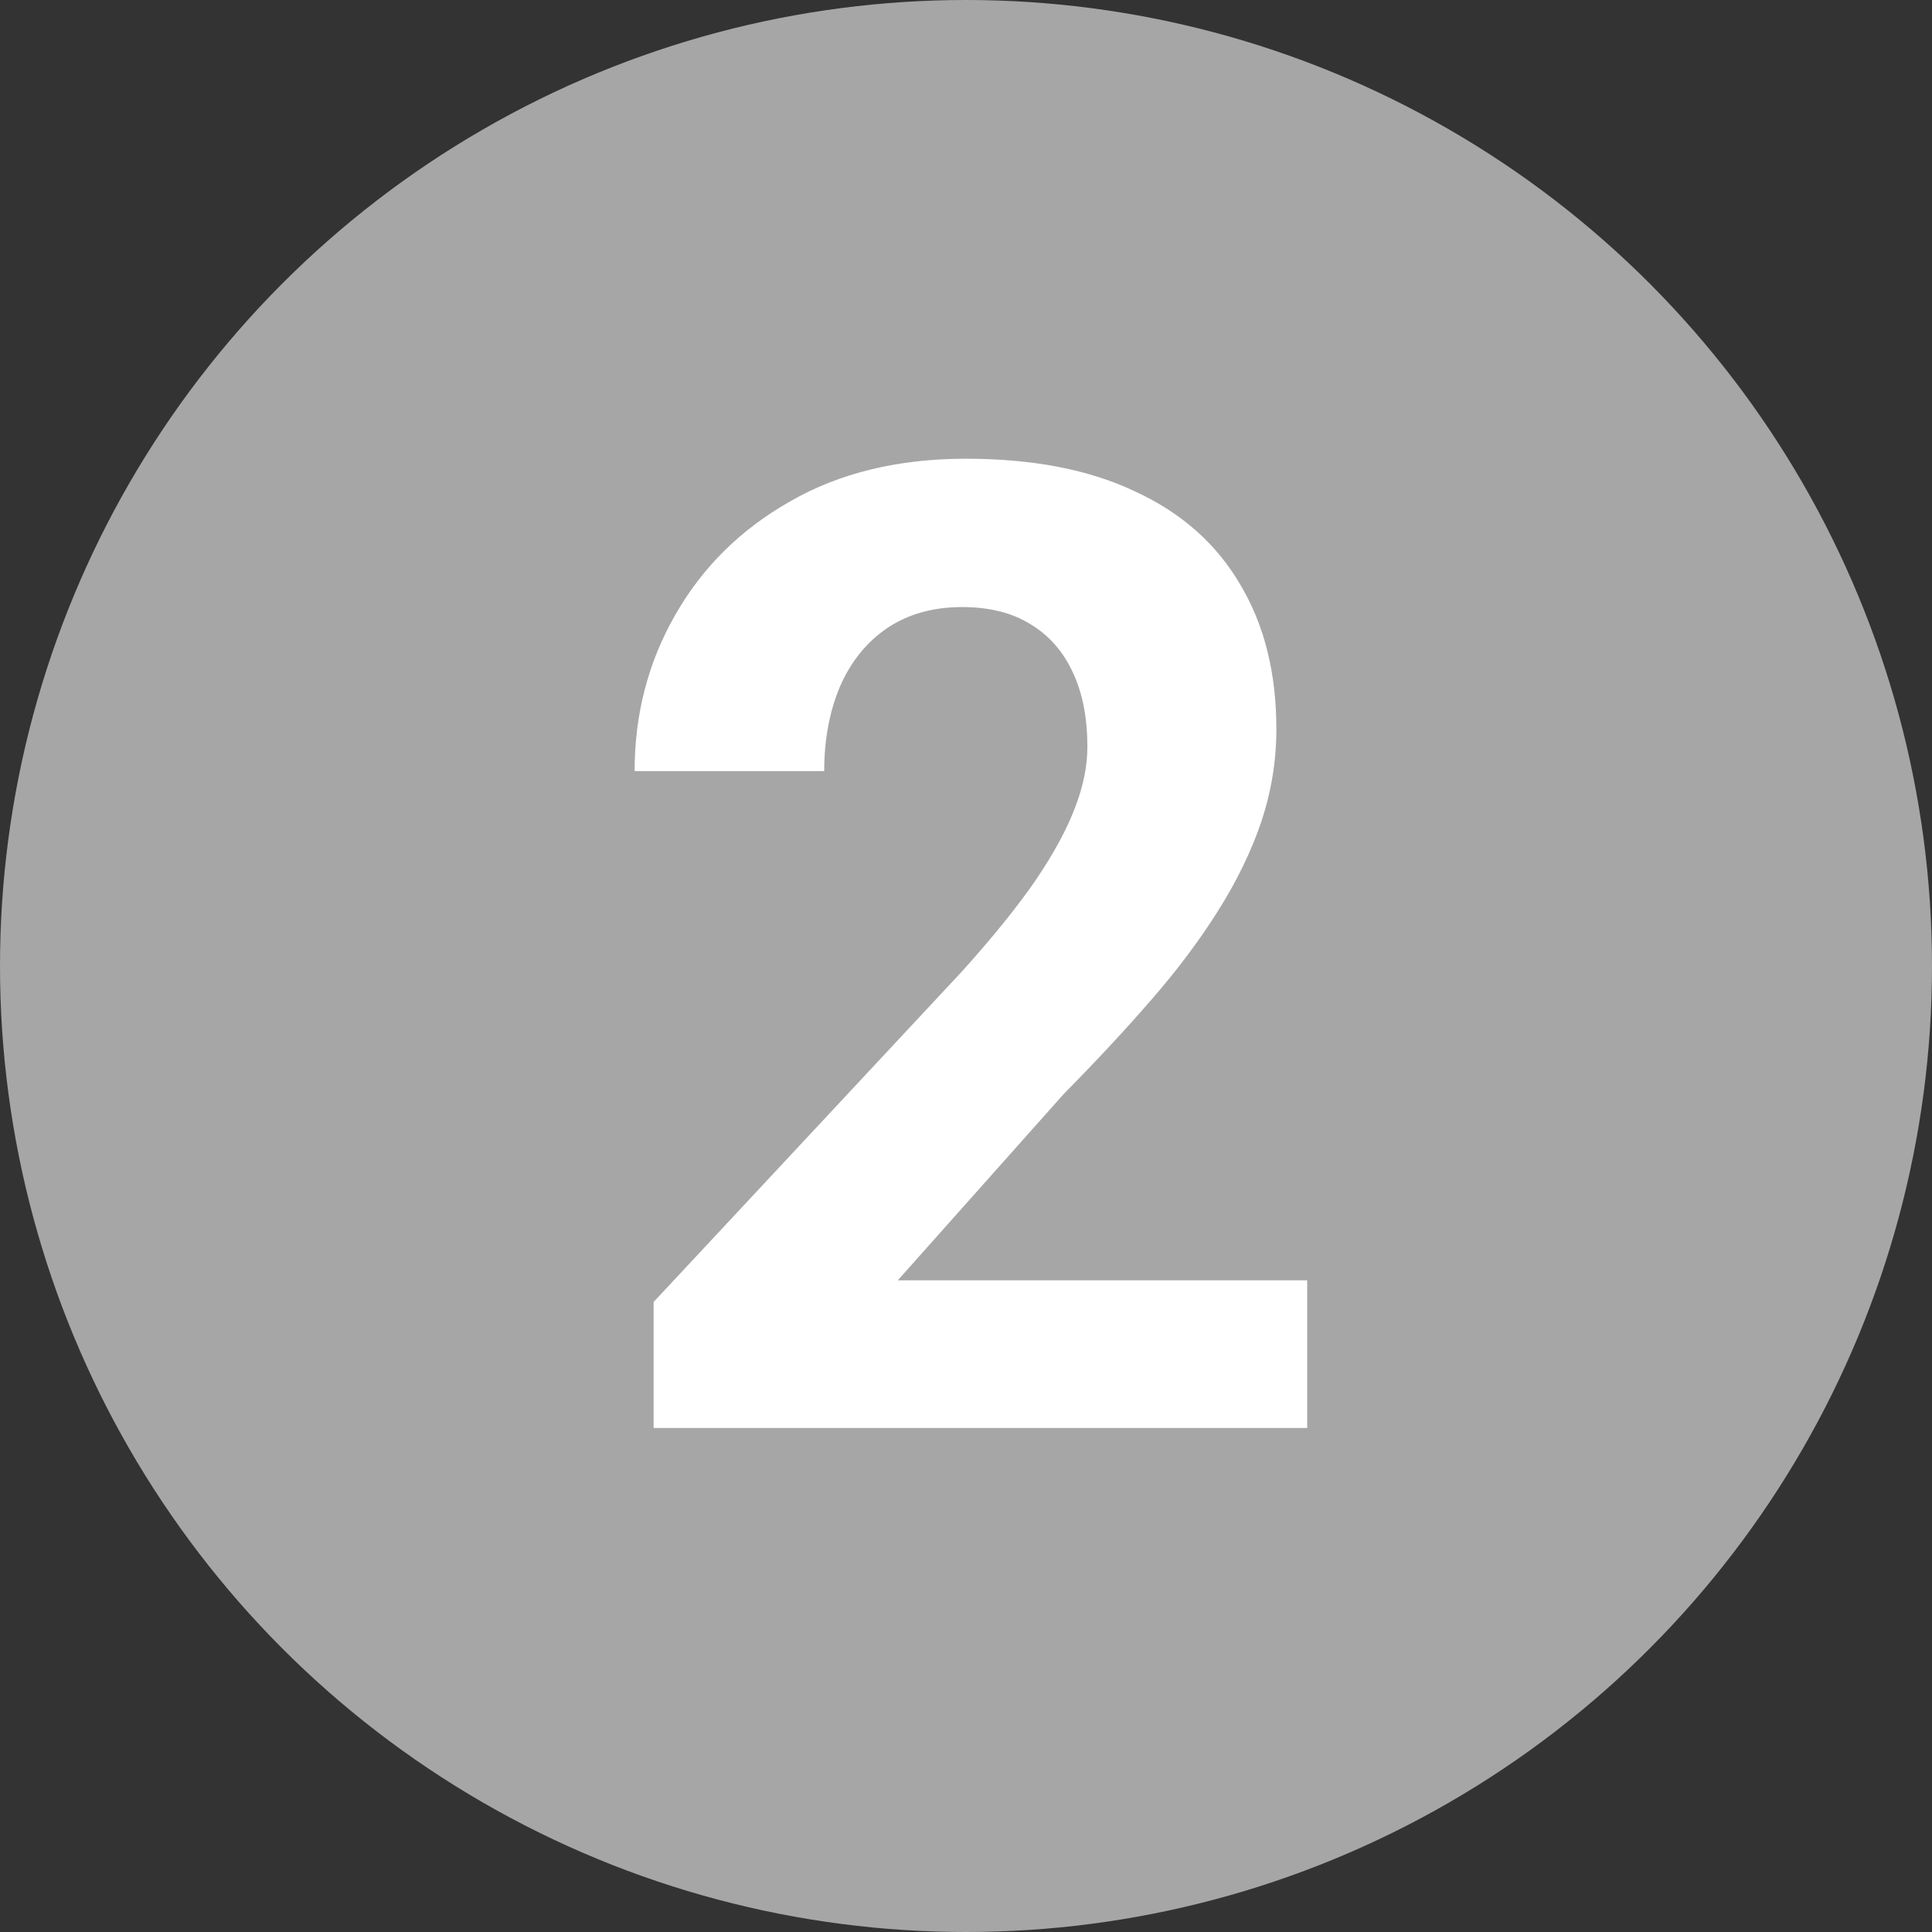 <svg width="23" height="23" viewBox="0 0 23 23" fill="none" xmlns="http://www.w3.org/2000/svg">
<rect x="0" y="0" width="23" height="23" fill="#333333" stroke="none"/>
<circle cx="11.5" cy="11.5" r="11.5" fill="#A6A6A6"/>
<path d="M15.562 15.242V17H7.781V15.5L11.461 11.555C11.831 11.143 12.122 10.781 12.336 10.469C12.55 10.151 12.703 9.867 12.797 9.617C12.896 9.362 12.945 9.12 12.945 8.891C12.945 8.547 12.888 8.253 12.773 8.008C12.659 7.758 12.49 7.565 12.266 7.43C12.047 7.294 11.776 7.227 11.453 7.227C11.109 7.227 10.812 7.31 10.562 7.477C10.318 7.643 10.13 7.875 10 8.172C9.875 8.469 9.812 8.805 9.812 9.18H7.555C7.555 8.503 7.716 7.883 8.039 7.32C8.362 6.753 8.818 6.302 9.406 5.969C9.995 5.63 10.693 5.461 11.5 5.461C12.297 5.461 12.969 5.591 13.516 5.852C14.068 6.107 14.484 6.477 14.766 6.961C15.052 7.44 15.195 8.013 15.195 8.68C15.195 9.055 15.135 9.422 15.016 9.781C14.896 10.135 14.724 10.49 14.5 10.844C14.281 11.193 14.016 11.547 13.703 11.906C13.391 12.266 13.044 12.638 12.664 13.023L10.688 15.242H15.562Z" fill="white"/>
</svg>
